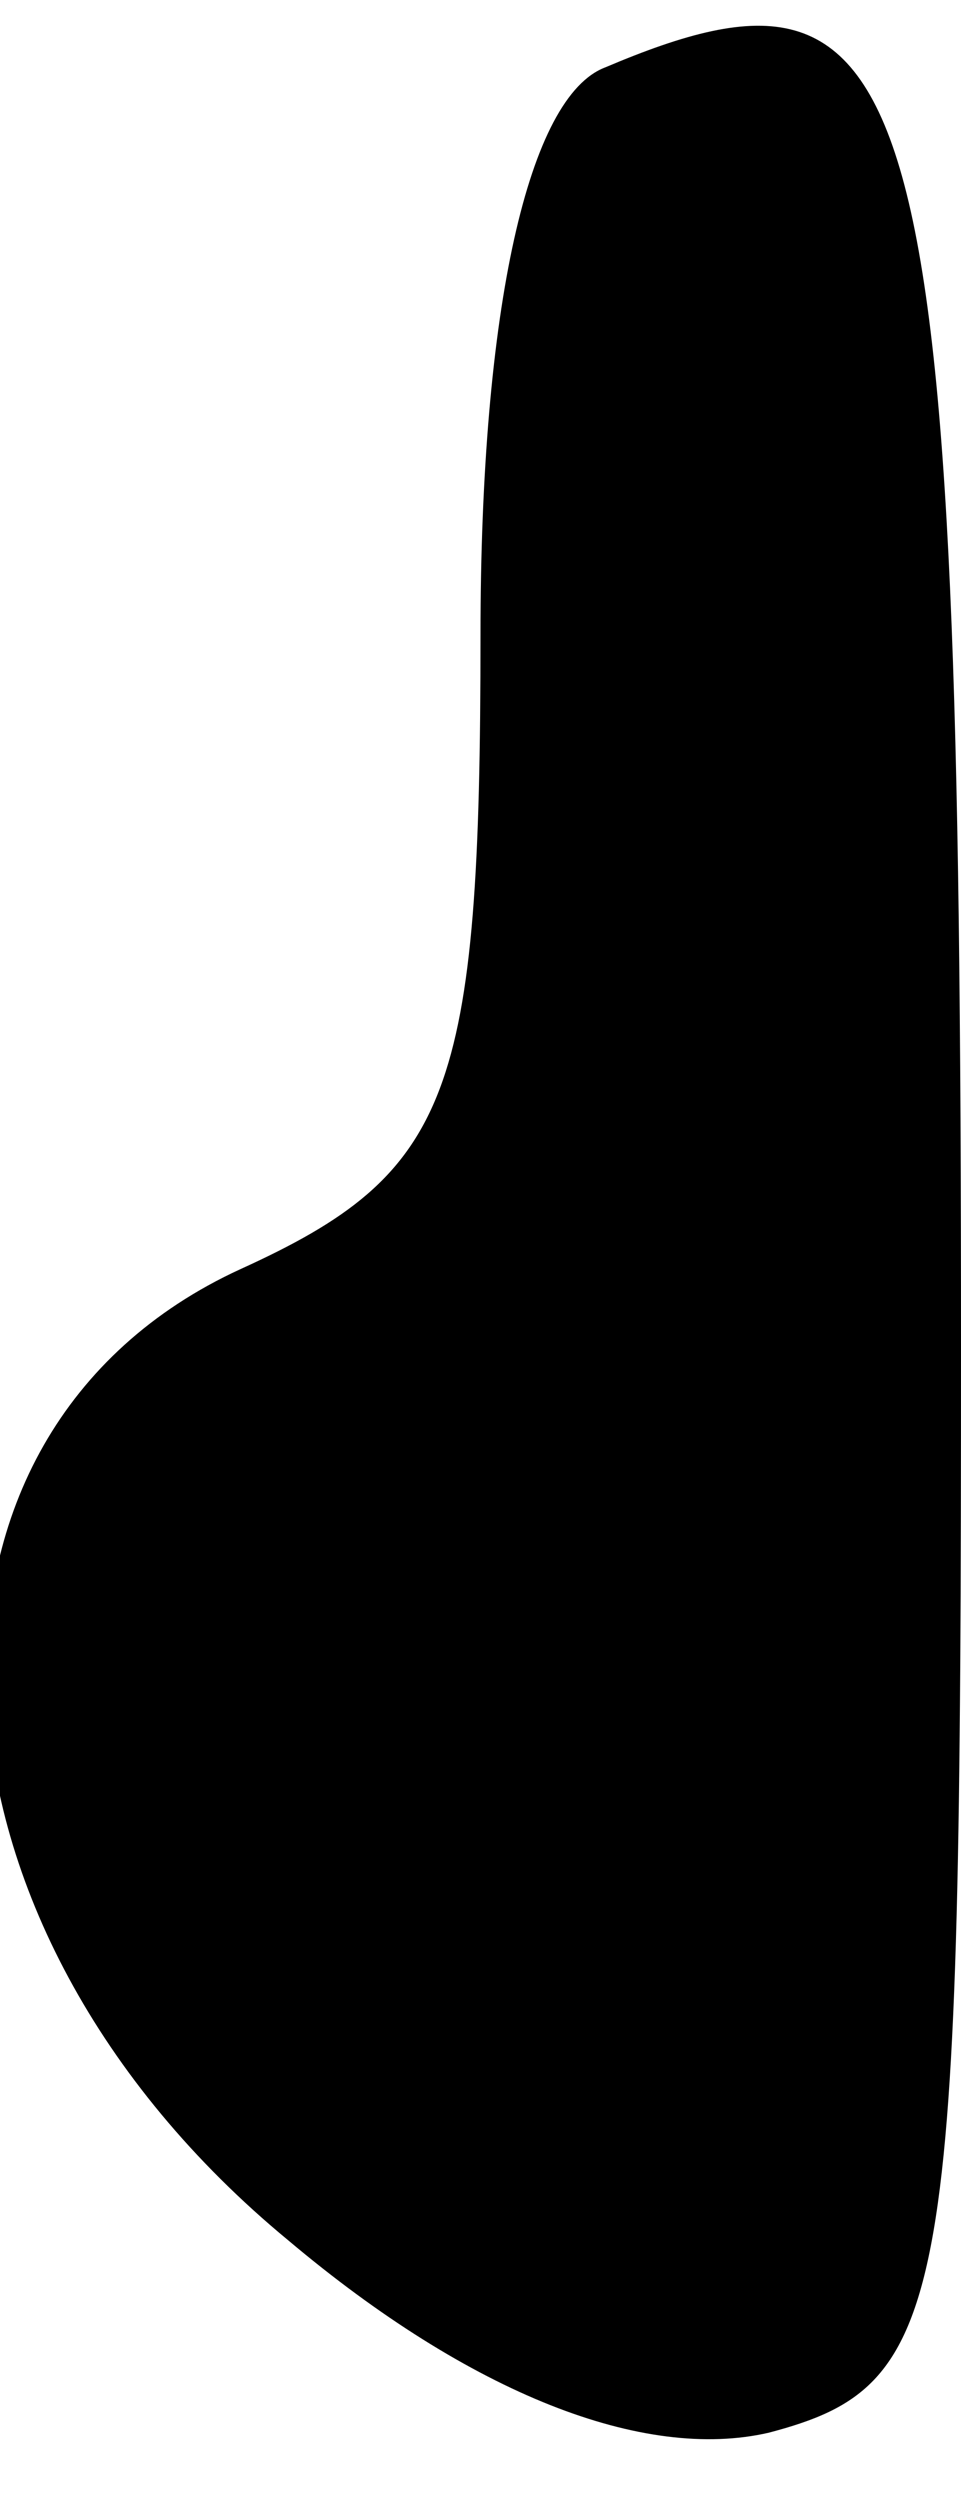<?xml version="1.0" standalone="no"?>
<!DOCTYPE svg PUBLIC "-//W3C//DTD SVG 20010904//EN"
 "http://www.w3.org/TR/2001/REC-SVG-20010904/DTD/svg10.dtd">
<svg version="1.0" xmlns="http://www.w3.org/2000/svg"
 width="10pt" height="26pt" viewBox="0 0 10 26"
 preserveAspectRatio="xMidYMid meet">
<g transform="translate(0,26) scale(0.1,-0.1)"
fill="#000000" stroke="none">
<path fill="#000000" stroke="none" d="M63 253 c-8 -3 -13 -25 -13 -59 0 -48
-3 -56 -25 -66 -37 -17 -35 -68 5 -101 19 -16 37 -23 50 -20 19 5 20 13 20
113 0 133 -4 147 -37 133z"/>
</g>
</svg>
